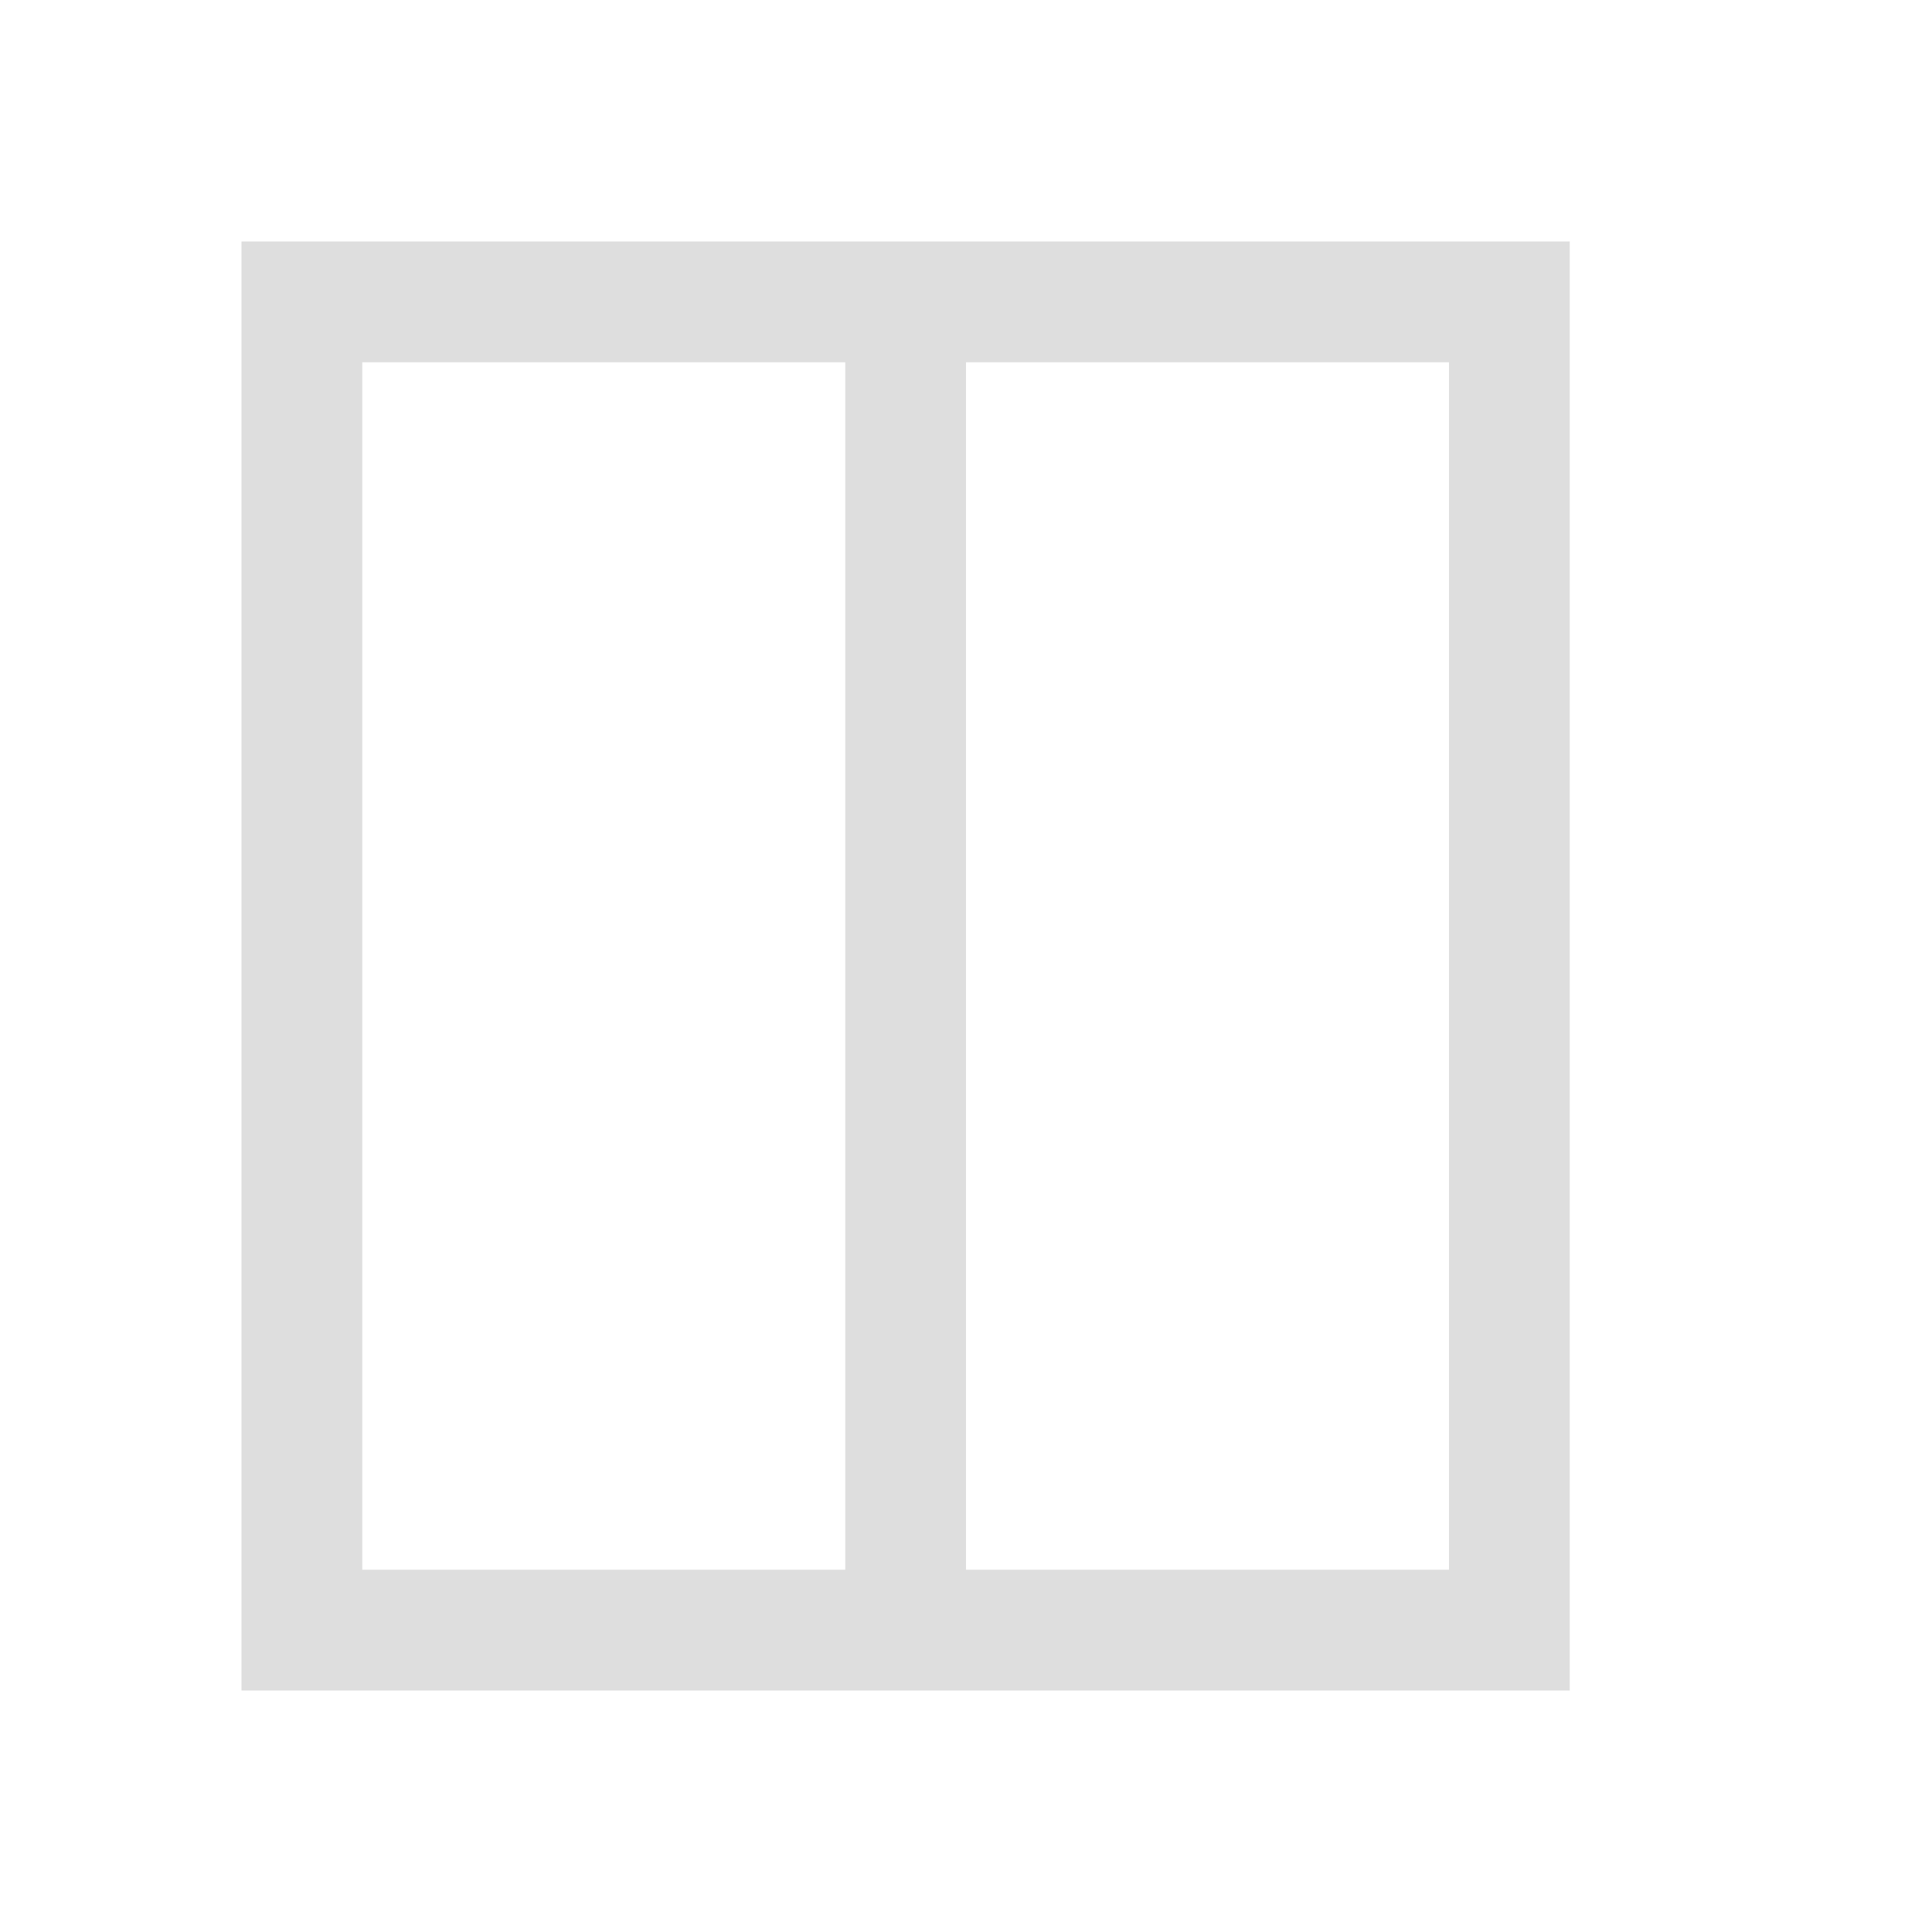 <?xml version='1.0' encoding='ASCII'?>
<svg xmlns="http://www.w3.org/2000/svg" viewBox="0 0 16 16">
<defs><style id="current-color-scheme" type="text/css">.ColorScheme-Contrast{color:#dedede; fill:currentColor;}</style></defs><path d="M2 2v12h11V2zm1 1h4v10H3zm5 0h4v10H8z" class="ColorScheme-Contrast" style="fill-opacity:1;stroke:none;fill:currentColor" fill="currentColor"/>
</svg>
